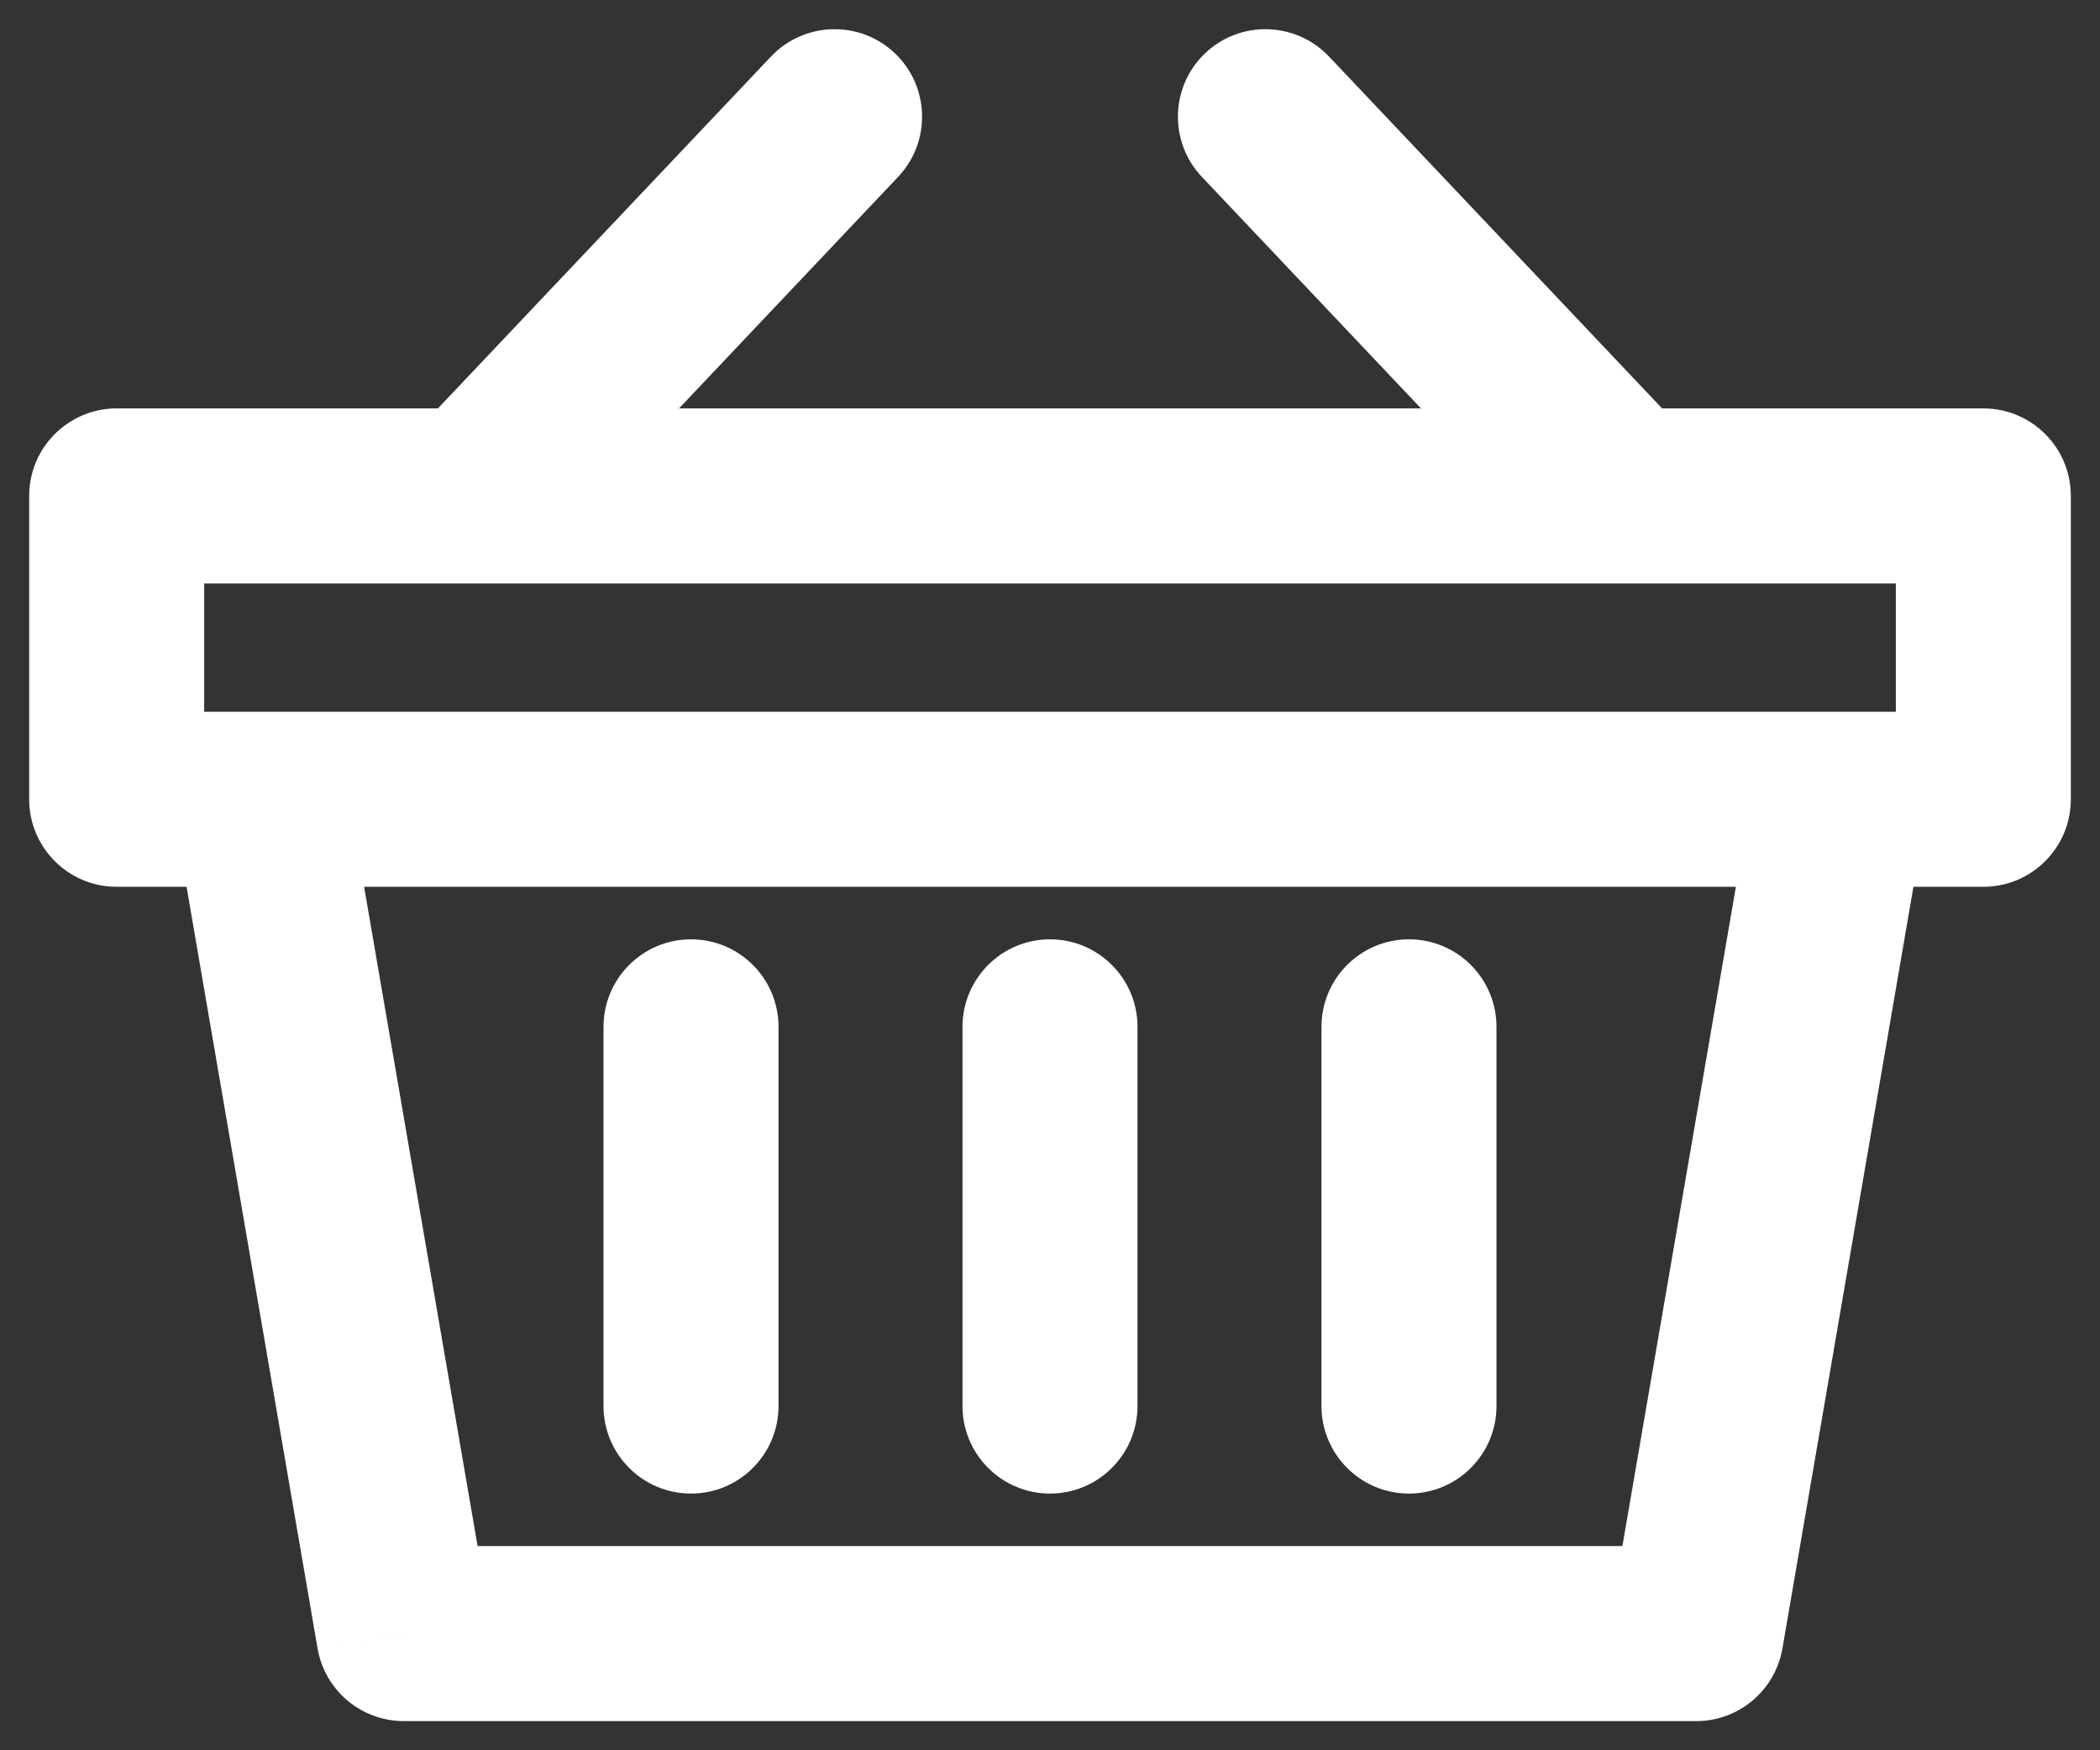 <svg width="18" height="15" viewBox="0 0 18 15" fill="none" xmlns="http://www.w3.org/2000/svg">
<rect x="0" y="0" width="18" height="15" fill="#333333" stroke="none"/>
<path d="M11.327 12.05C11.327 12.464 11.663 12.8 12.077 12.8C12.491 12.8 12.827 12.464 12.827 12.05H11.327ZM12.827 8.8C12.827 8.386 12.491 8.05 12.077 8.05C11.663 8.05 11.327 8.386 11.327 8.8H12.827ZM8.25 12.05C8.25 12.464 8.586 12.8 9 12.8C9.414 12.8 9.75 12.464 9.75 12.05H8.25ZM9.75 8.8C9.75 8.386 9.414 8.05 9 8.05C8.586 8.05 8.25 8.386 8.25 8.8H9.75ZM5.173 12.05C5.173 12.464 5.509 12.8 5.923 12.8C6.337 12.8 6.673 12.464 6.673 12.05H5.173ZM6.673 8.8C6.673 8.386 6.337 8.05 5.923 8.05C5.509 8.05 5.173 8.386 5.173 8.8H6.673ZM3.462 14L2.722 14.127C2.784 14.487 3.096 14.75 3.462 14.75V14ZM14.539 14V14.75C14.904 14.75 15.216 14.487 15.278 14.127L14.539 14ZM1 6.85H0.25C0.25 7.264 0.586 7.6 1 7.6L1 6.85ZM1 4.25V3.5C0.586 3.5 0.25 3.836 0.25 4.25H1ZM17 4.25H17.75C17.75 3.836 17.414 3.5 17 3.5V4.25ZM17 6.85V7.6C17.414 7.6 17.75 7.264 17.75 6.85H17ZM7.698 1.516C7.983 1.215 7.97 0.74 7.669 0.455C7.369 0.171 6.894 0.184 6.609 0.484L7.698 1.516ZM11.391 0.484C11.106 0.184 10.631 0.171 10.331 0.455C10.03 0.74 10.017 1.215 10.302 1.516L11.391 0.484ZM12.827 12.05V8.8H11.327V12.05H12.827ZM9.75 12.05V8.8H8.25V12.05H9.75ZM6.673 12.05V8.8H5.173V12.05H6.673ZM4.201 13.873L2.97 6.723L1.492 6.977L2.722 14.127L4.201 13.873ZM3.462 14.75H14.539V13.25H3.462V14.75ZM15.278 14.127L16.508 6.977L15.03 6.723L13.799 13.873L15.278 14.127ZM2.231 6.1H1V7.6H2.231V6.1ZM1.75 6.85V4.25H0.25V6.85H1.75ZM16.25 4.25V6.85H17.75V4.25H16.25ZM17 6.1H15.769V7.6H17V6.1ZM15.769 6.1H2.231V7.6H15.769V6.1ZM1 5H4.077V3.5H1V5ZM4.622 4.766L7.698 1.516L6.609 0.484L3.532 3.734L4.622 4.766ZM4.077 5H13.923V3.5H4.077V5ZM13.923 5H17V3.5H13.923V5ZM14.468 3.734L11.391 0.484L10.302 1.516L13.378 4.766L14.468 3.734Z" fill="white"/>
</svg>
